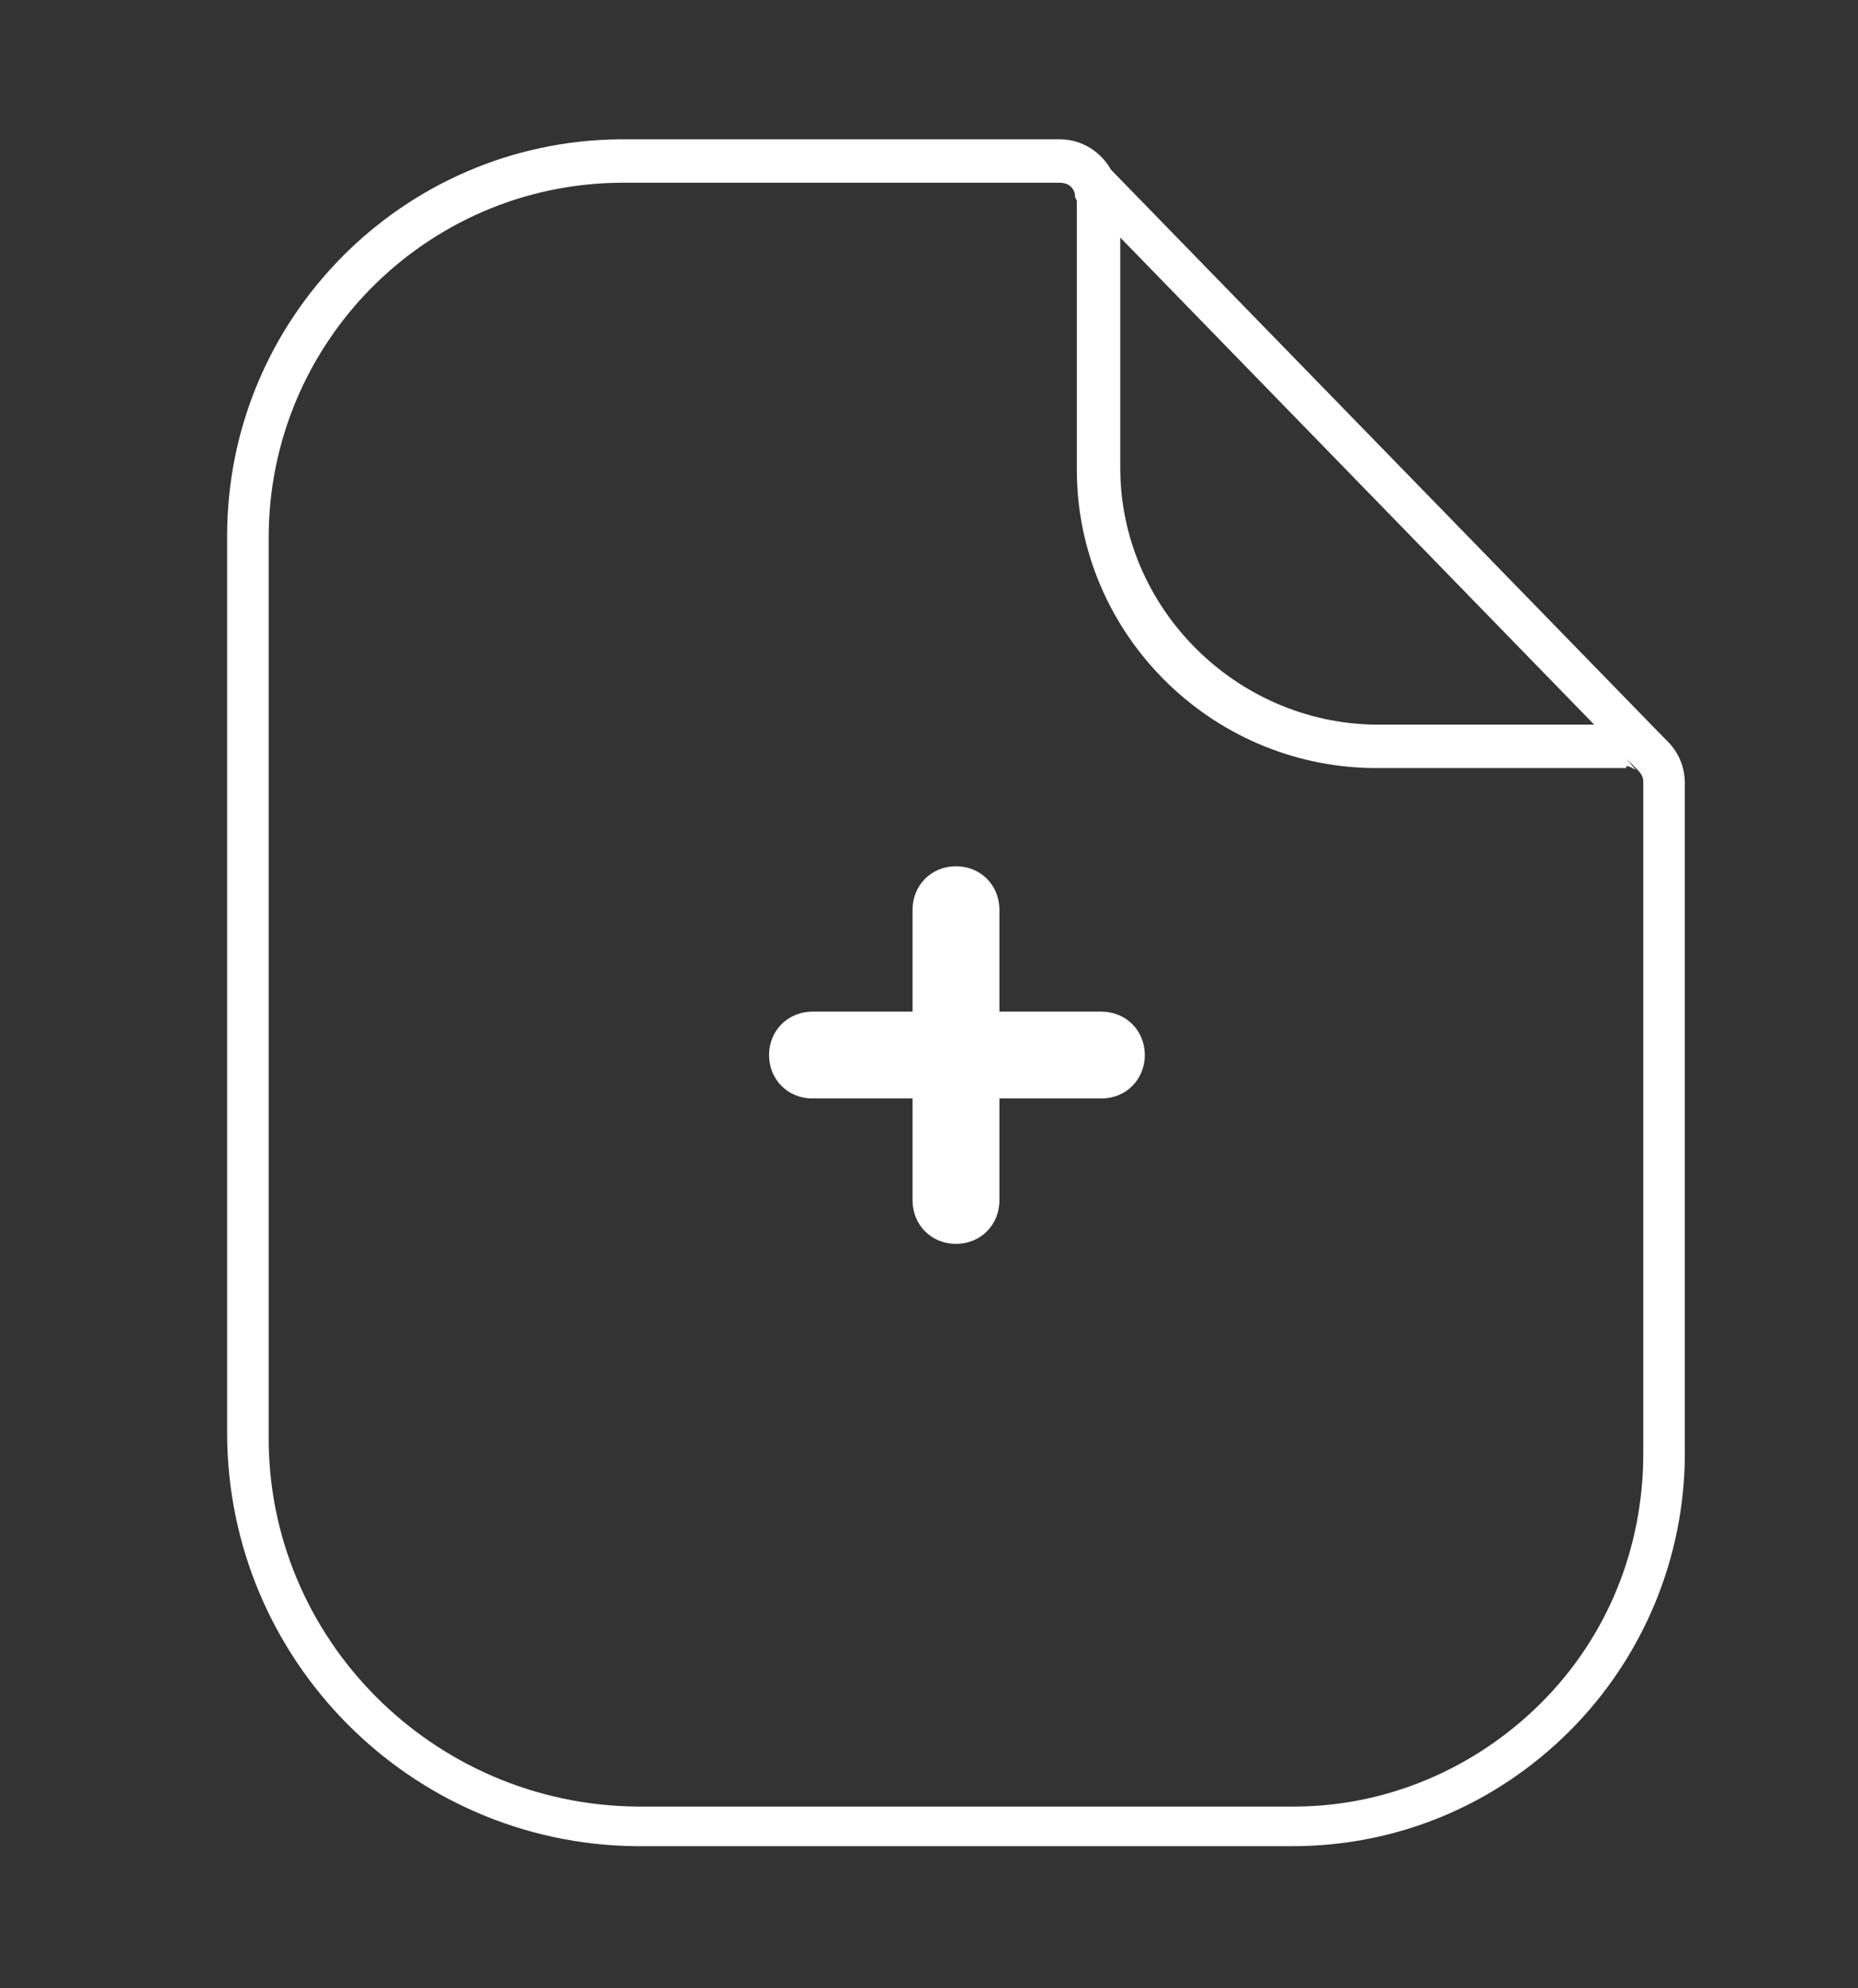 <?xml version="1.0" encoding="utf-8"?>
<!-- Generator: Adobe Illustrator 27.5.0, SVG Export Plug-In . SVG Version: 6.00 Build 0)  -->
<svg version="1.1" id="Layer_1" xmlns="http://www.w3.org/2000/svg" xmlns:xlink="http://www.w3.org/1999/xlink" x="0px" y="0px"
	 viewBox="0 0 98.4 105.3" style="enable-background:new 0 0 98.4 105.3;" xml:space="preserve">
<rect x="0" y="0" width="98.4" height="105.3" fill="#333333" stroke="none"/>
<style type="text/css">
	.st0{fill:#FFFFFF;}
	.st1{fill:none;}
	.st2{fill:none;stroke:#D3D3D3;stroke-width:2;}
	.st3{fill:#FF0000;}
	.st4{fill:#EB2227;}
</style>
<path id="Group_451_00000140723551349476326910000001799179804515427998_" transform="translate(-39.871 -224.522)" class="st0" d="
	M126,264.7v0.4c0.2,0,0.3,0.1,0.5,0.2L126,264.7z M126,264.7v0.4c0.2,0,0.3,0.1,0.5,0.2L126,264.7z M128.2,263.8
	c-0.1-0.1-0.1-0.1-0.2-0.2l0,0l-29.3-30.1c-0.5-0.9-1.5-1.6-2.7-1.6H72.7c-11.5,0.1-20.8,9.5-20.8,21v47.5c0,12,9.7,21.8,21.7,21.9
	h34.7c5.6,0,10.8-2.2,14.7-6.1c3.9-3.9,6.1-9.2,6.1-14.7V266C129.1,265.2,128.8,264.4,128.2,263.8z M99.1,237l25.2,25.9
	c-0.5,0-1,0-1.4,0c-0.9,0-1.7,0-2.3,0c-0.9,0-1.9,0-3,0c-1.4,0-3.1,0-4.9,0c-7.4-0.1-13.5-6.2-13.5-13.6V237z M126.9,301.5
	c0,5-1.9,9.7-5.4,13.2c-3.5,3.5-8.2,5.5-13.1,5.5H73.6c-10.8-0.1-19.6-8.9-19.5-19.7v-47.5c0-10.3,8.3-18.7,18.6-18.8H96
	c0.4,0,0.7,0.2,0.8,0.6c0,0,0,0.1,0,0.1c0,0.1,0.1,0.2,0.1,0.3v14.2c0,8.6,7,15.7,15.7,15.8c1.9,0,3.5,0,4.9,0c1.1,0,2.1,0,3,0
	c0.6,0,1.4,0,2.3,0c1,0,2.1,0,3.2,0V264l0,0.7l0.5,0.5l0.1,0.1c0,0,0,0,0,0c0.2,0.2,0.3,0.4,0.3,0.6V301.5z M96.9,234.8L96.9,234.8
	l0-0.1C96.9,234.7,96.9,234.7,96.9,234.8z M126,264.7L126,264.7l0-0.7L126,264.7z M98.2,282.7h-5.4v5.4c0,1.3-1,2.3-2.3,2.3
	c0,0,0,0,0,0c-1.3,0-2.3-1-2.3-2.3v-5.4h-5.3c-1.3,0-2.3-1-2.3-2.3s1-2.3,2.3-2.3h5.3v-5.4c0-1.3,1-2.3,2.3-2.3c1.3,0,2.3,1,2.3,2.3
	c0,0,0,0,0,0v5.4h5.4c1.3,0,2.3,1,2.3,2.3C100.5,281.7,99.5,282.7,98.2,282.7L98.2,282.7z"/>
</svg>
